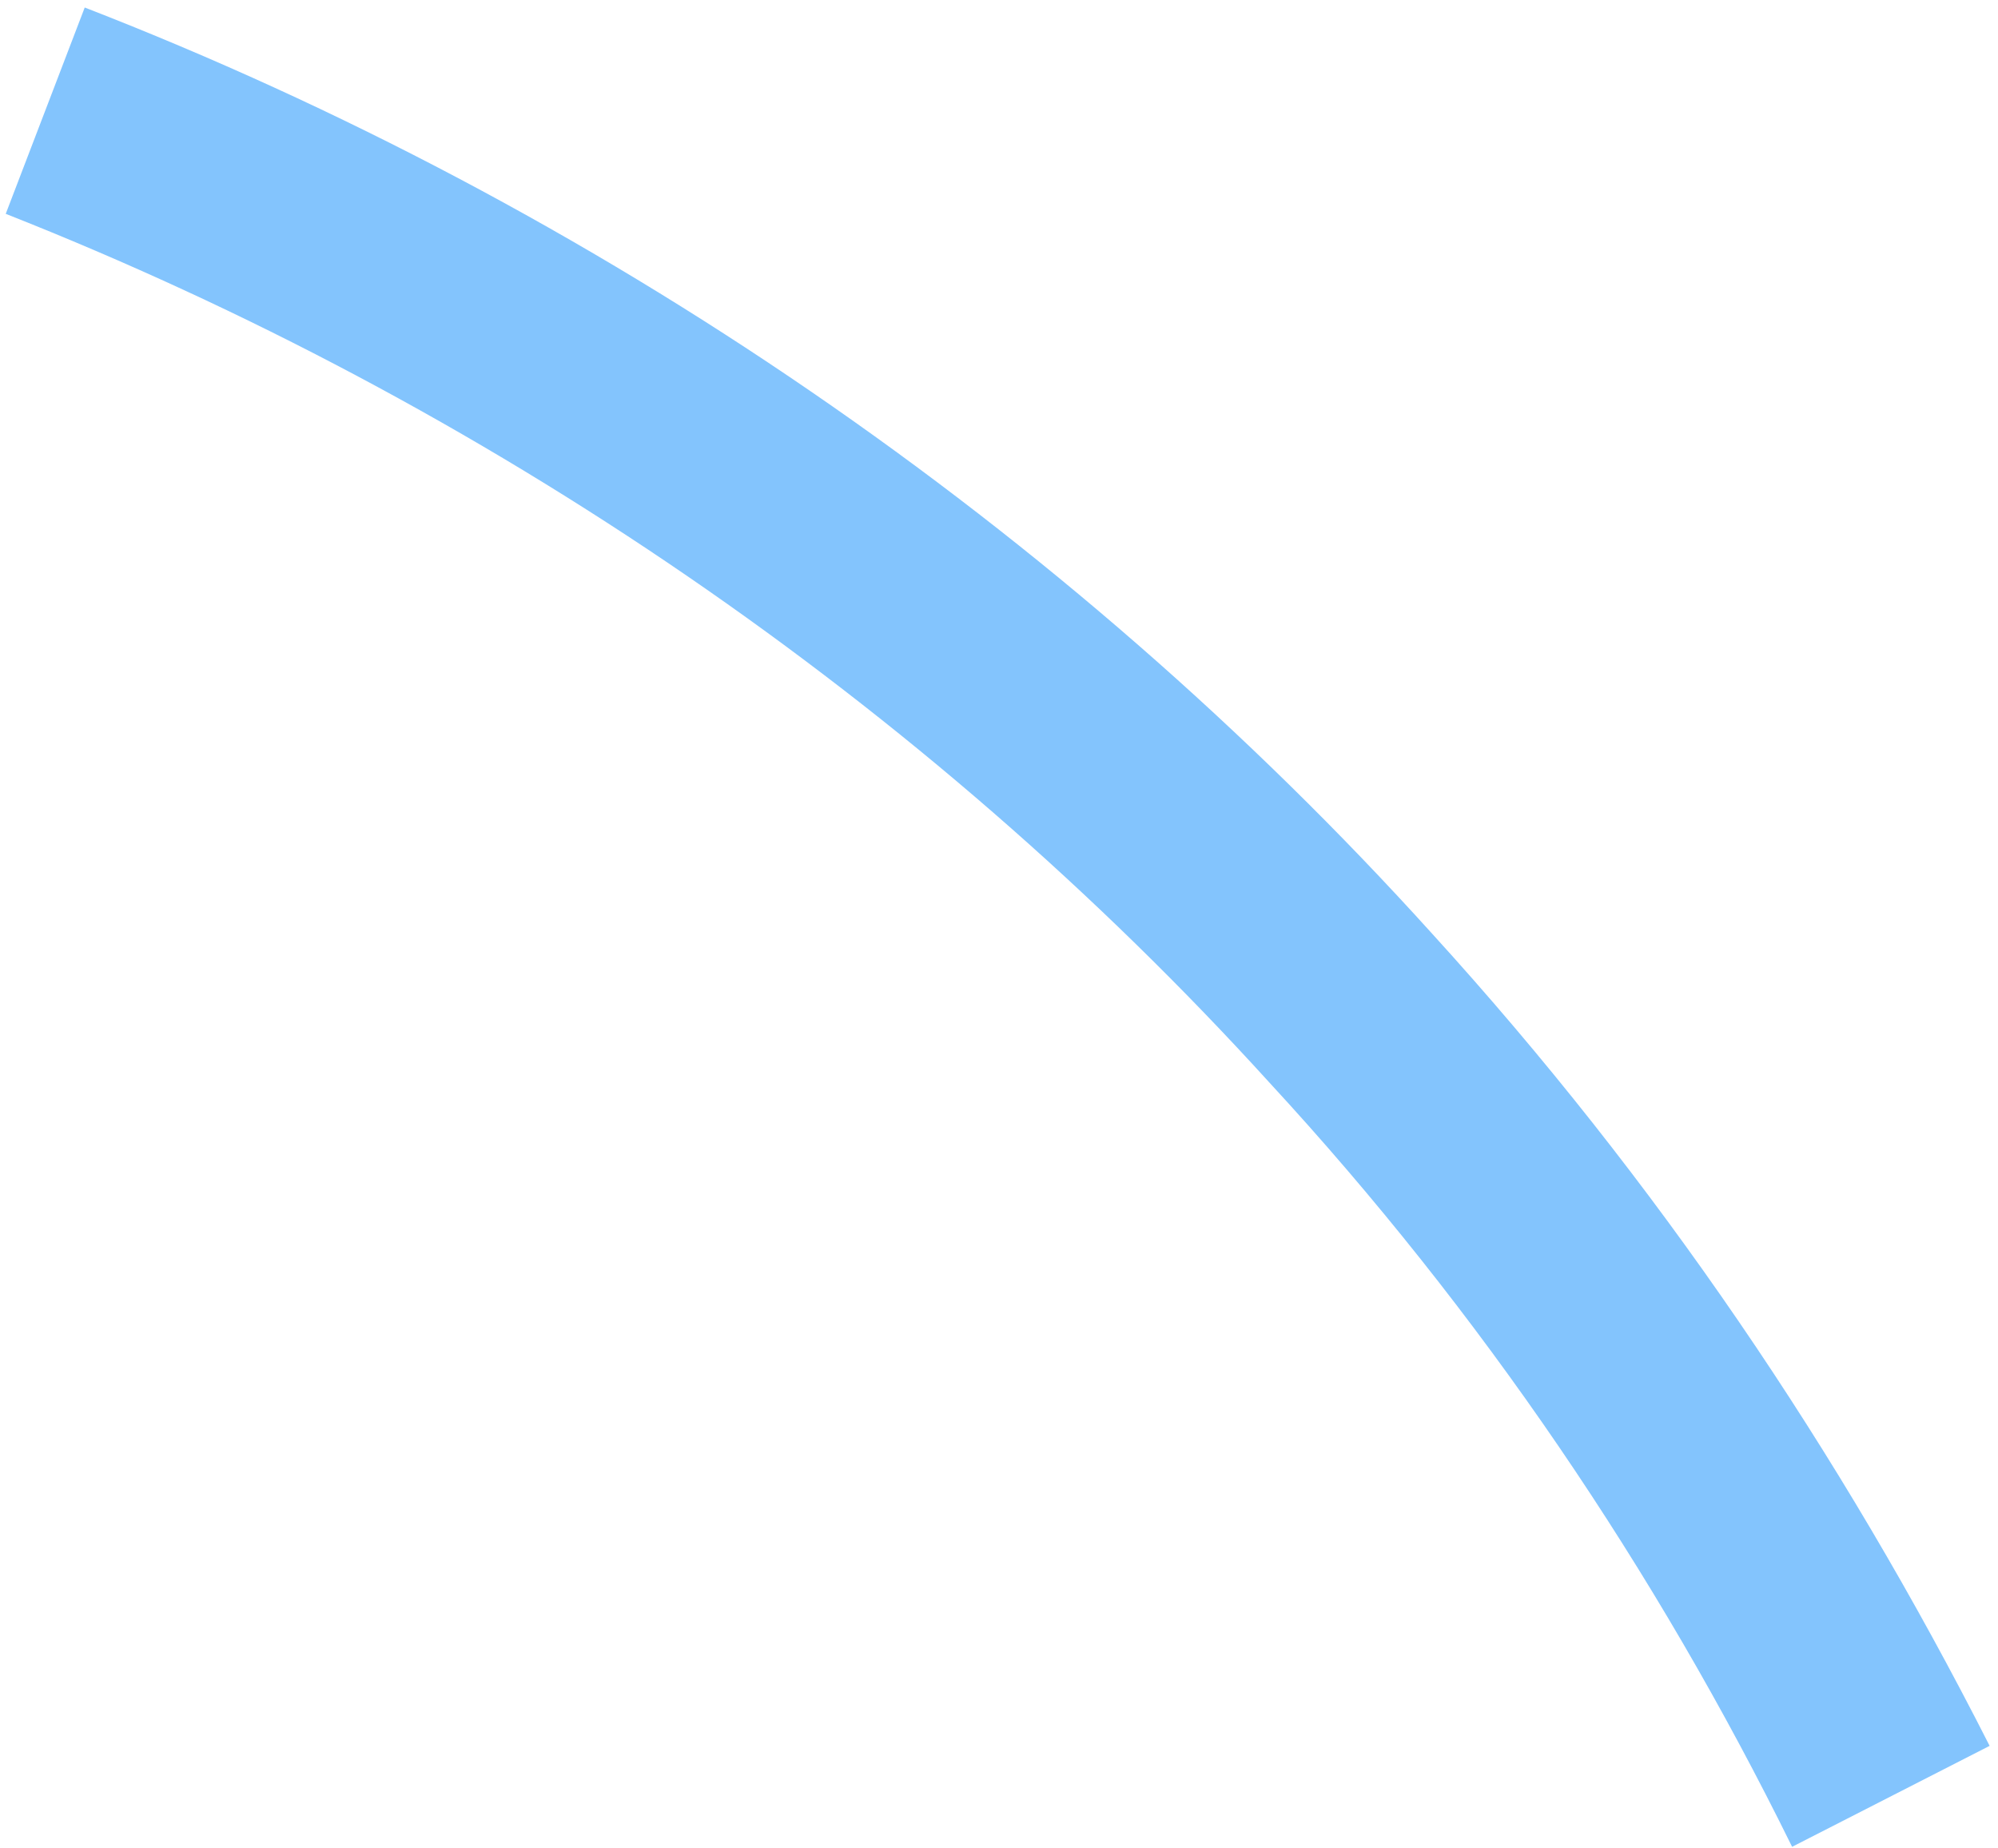 <svg width="120" height="111" viewBox="0 0 120 111" fill="none" xmlns="http://www.w3.org/2000/svg">
<path d="M107.634 110.905C99.462 94.297 88.918 78.744 76.264 65.036C55.439 42.102 29.078 24.176 0.344 12.841L5.089 0.451C35.668 12.314 63.874 31.558 86.018 56.074C99.462 70.836 110.534 87.18 119.497 104.842L107.634 110.905Z" fill="#83C4FD"/>
</svg>

